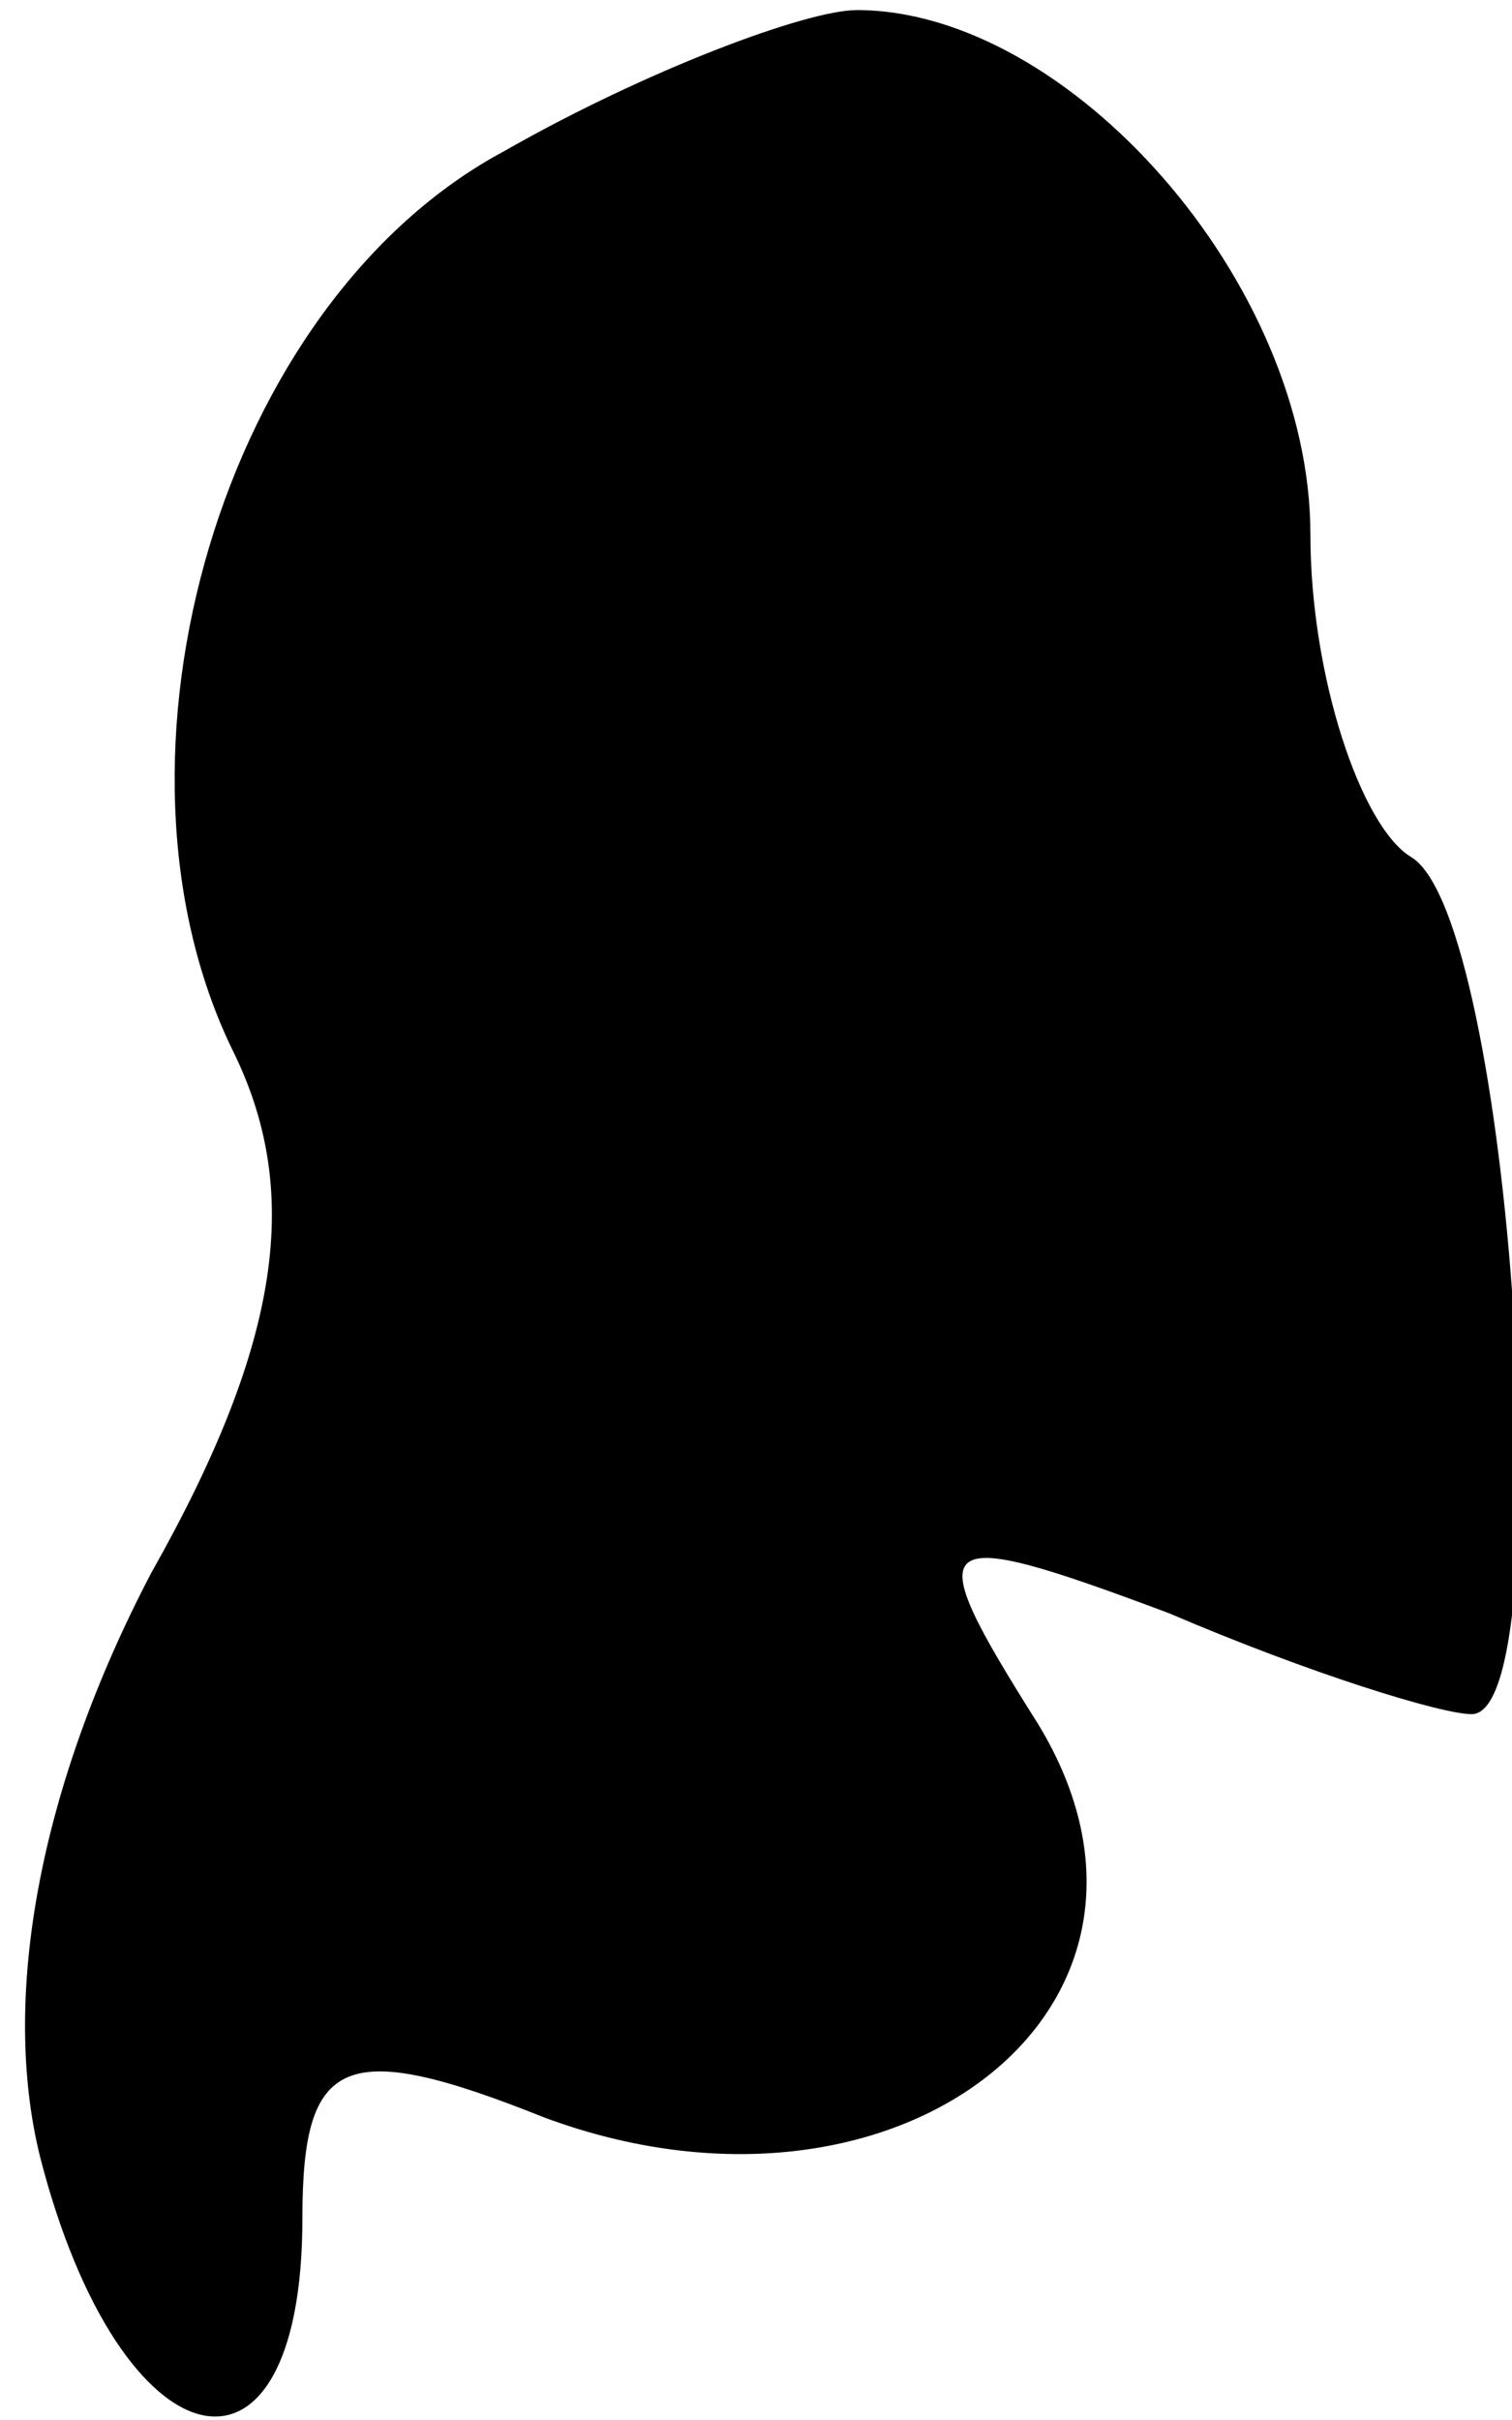 <?xml version="1.0" standalone="no"?>
<!DOCTYPE svg PUBLIC "-//W3C//DTD SVG 20010904//EN"
 "http://www.w3.org/TR/2001/REC-SVG-20010904/DTD/svg10.dtd">
<svg version="1.0" xmlns="http://www.w3.org/2000/svg"
 width="15pt" height="24pt" viewBox="0 0 15 24"
 preserveAspectRatio="xMidYMid meet">
<g transform="translate(0,24) scale(0.1,-0.1)"
fill="#000000" stroke="none">
<path fill="#000000" stroke="none" d="M50 225 c-28 -15 -41 -60 -27 -89 7
-14 5 -29 -8 -52 -11 -21 -15 -42 -11 -58 8 -31 26 -35 26 -6 0 16 4 18 24 10
35 -13 66 11 49 39 -12 19 -11 20 13 11 14 -6 27 -10 30 -10 9 0 4 79 -6 85
-5 3 -10 18 -10 32 0 25 -24 52 -45 52 -5 0 -21 -6 -35 -14z"/>
</g>
</svg>
